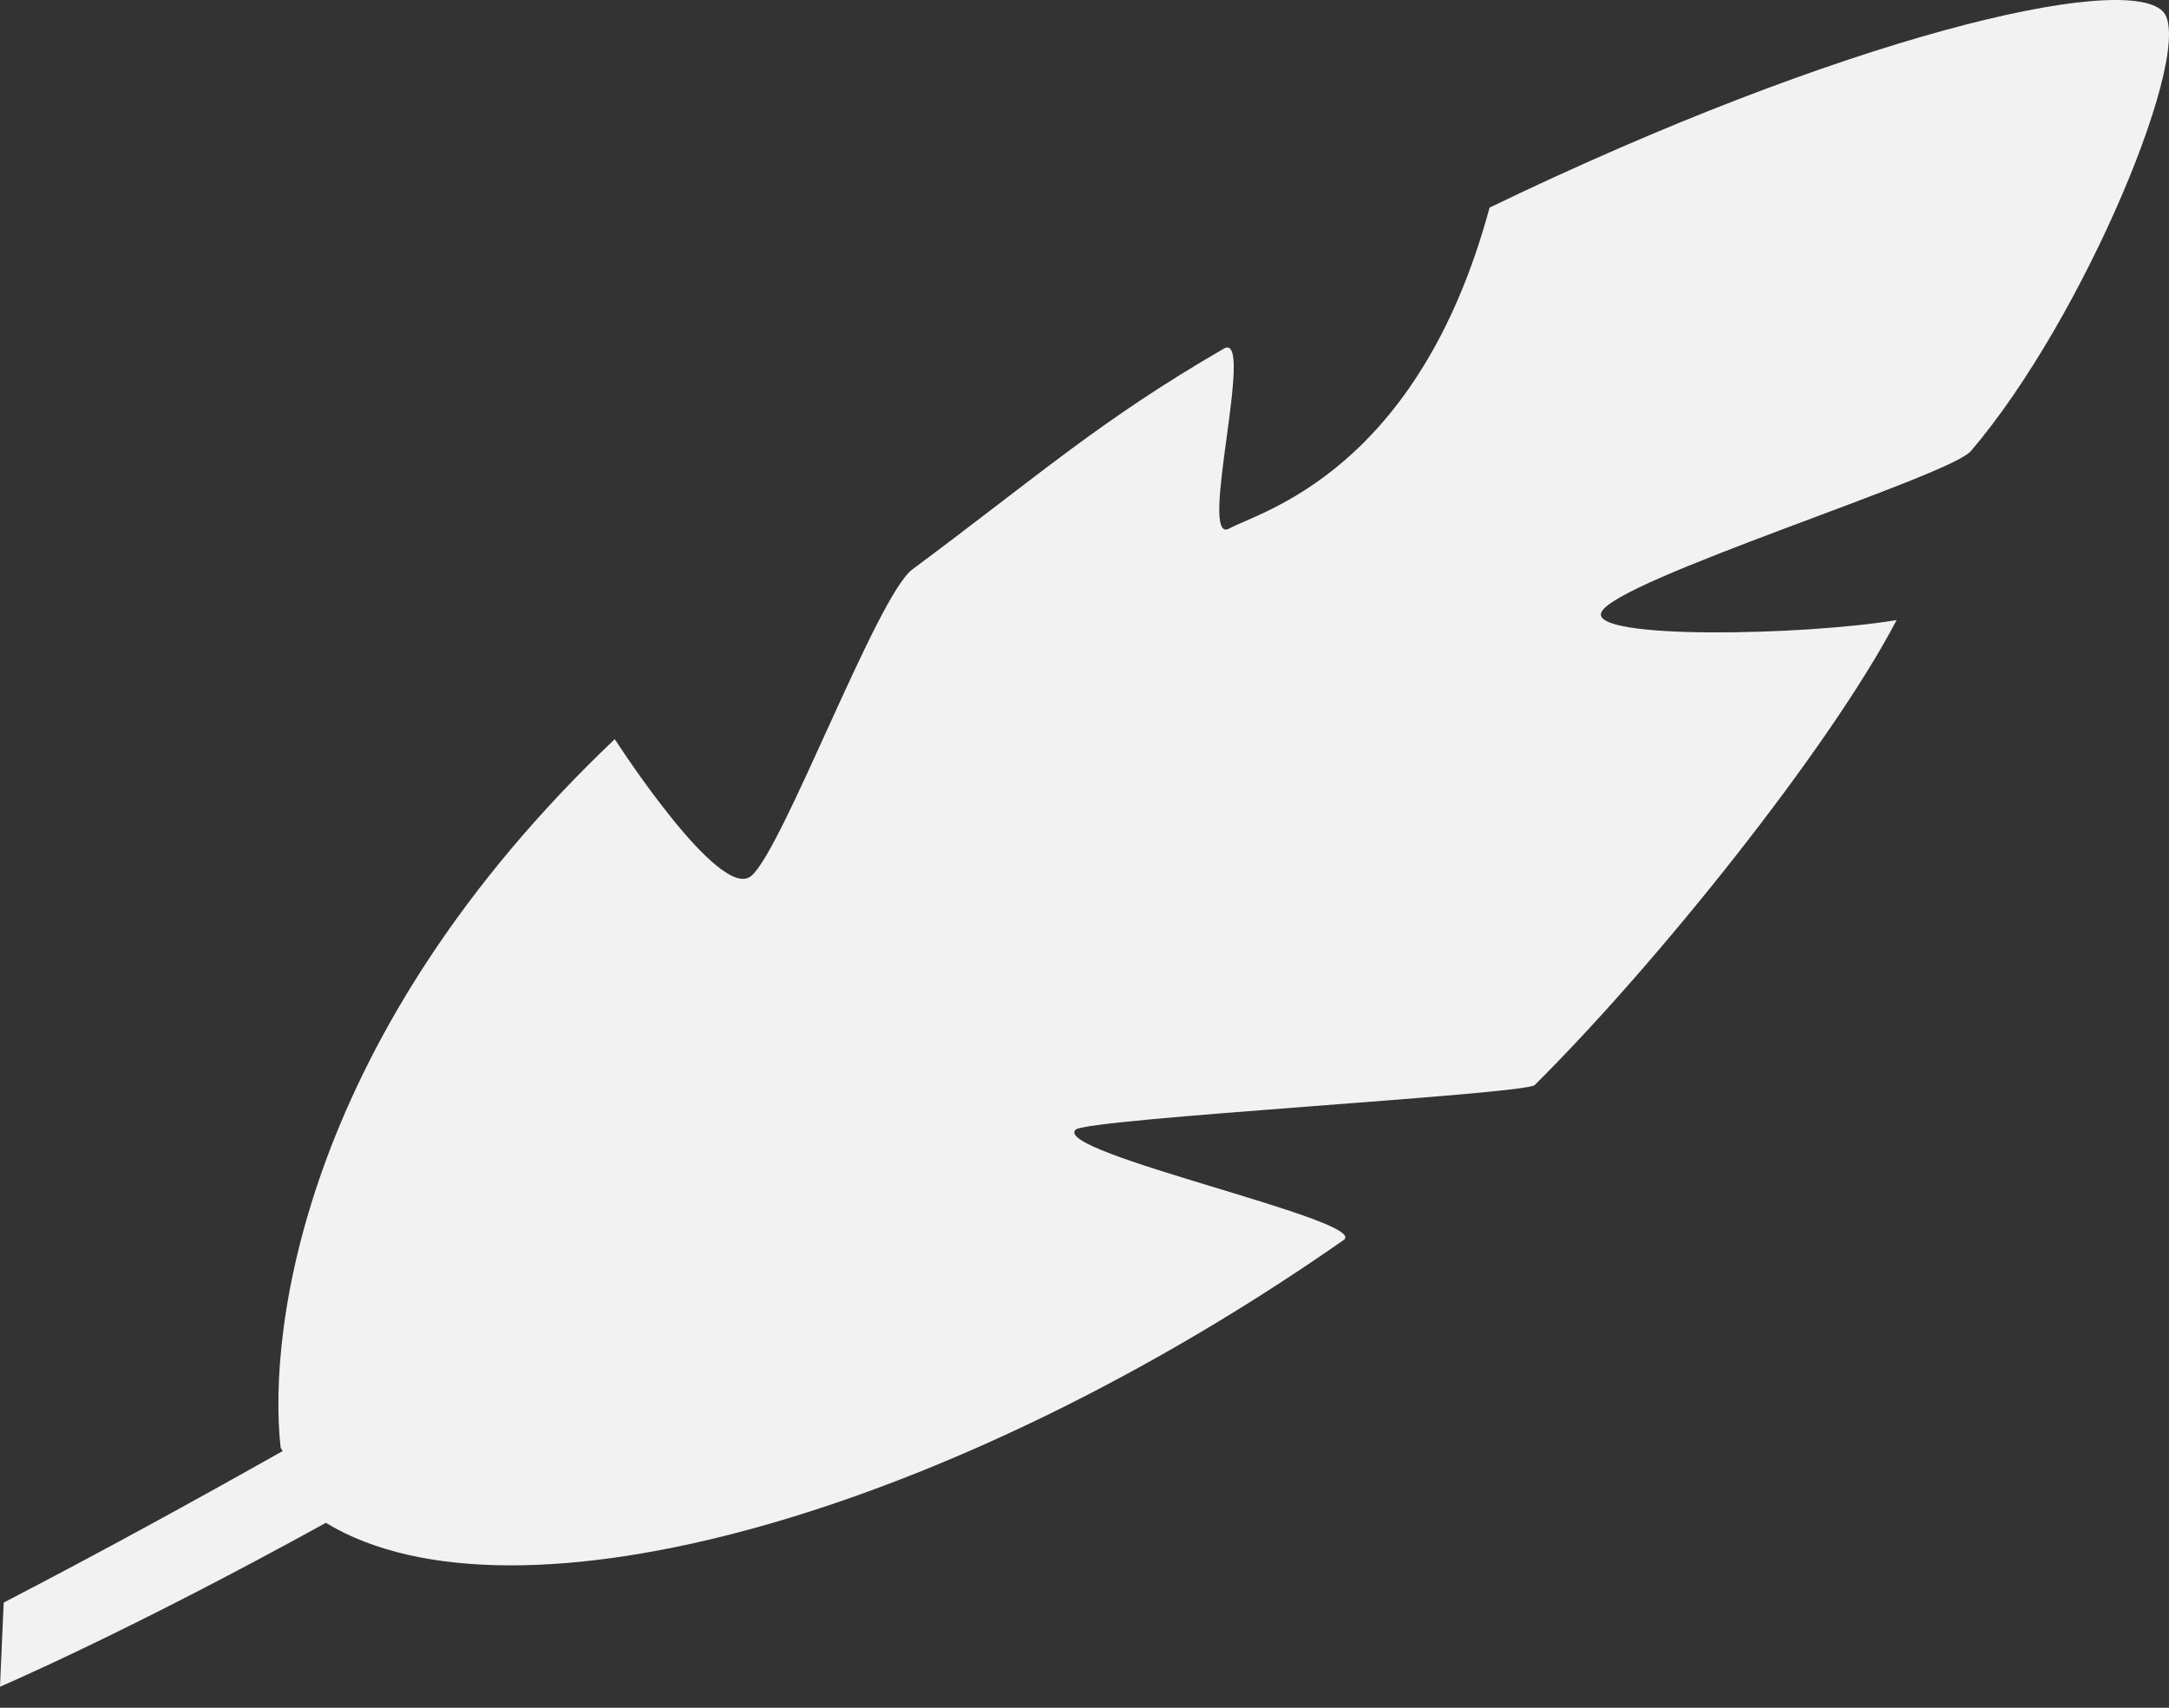 <svg width="80" height="63" viewBox="0 0 80 63" fill="red" xmlns="http://www.w3.org/2000/svg">
<rect x="0" y="0" width="80" height="63" fill="#333333" stroke="none"/>
<path fill-rule="evenodd" clip-rule="evenodd" d="M54.941 7.658C68.025 1.34 78.239 -1.026 79.756 0.402C81.063 1.626 76.888 11.743 72.687 16.645C71.873 17.583 59.599 21.387 59.066 22.584C58.594 23.606 66.492 23.45 69.954 22.874C67.467 27.629 61.051 35.616 56.604 40.028C56.252 40.371 40.16 41.26 39.677 41.671C38.733 42.51 50.575 45.037 49.56 45.743C35.09 55.851 18.952 60.392 12.018 56.177C4.723 60.204 0 62.222 0 62.222L0.136 59.119C3.748 57.244 7.14 55.382 10.425 53.529L10.35 53.404C9.858 48.948 11.27 38.099 22.675 27.267C22.675 27.267 26.549 33.295 27.709 32.312C28.875 31.339 32.342 21.985 33.648 21.008C38.361 17.503 40.551 15.52 45.134 12.864C46.329 12.163 44.154 20.146 45.335 19.498C46.48 18.869 52.303 17.404 54.941 7.658Z" fill="#F2F2F2"/>
</svg>
